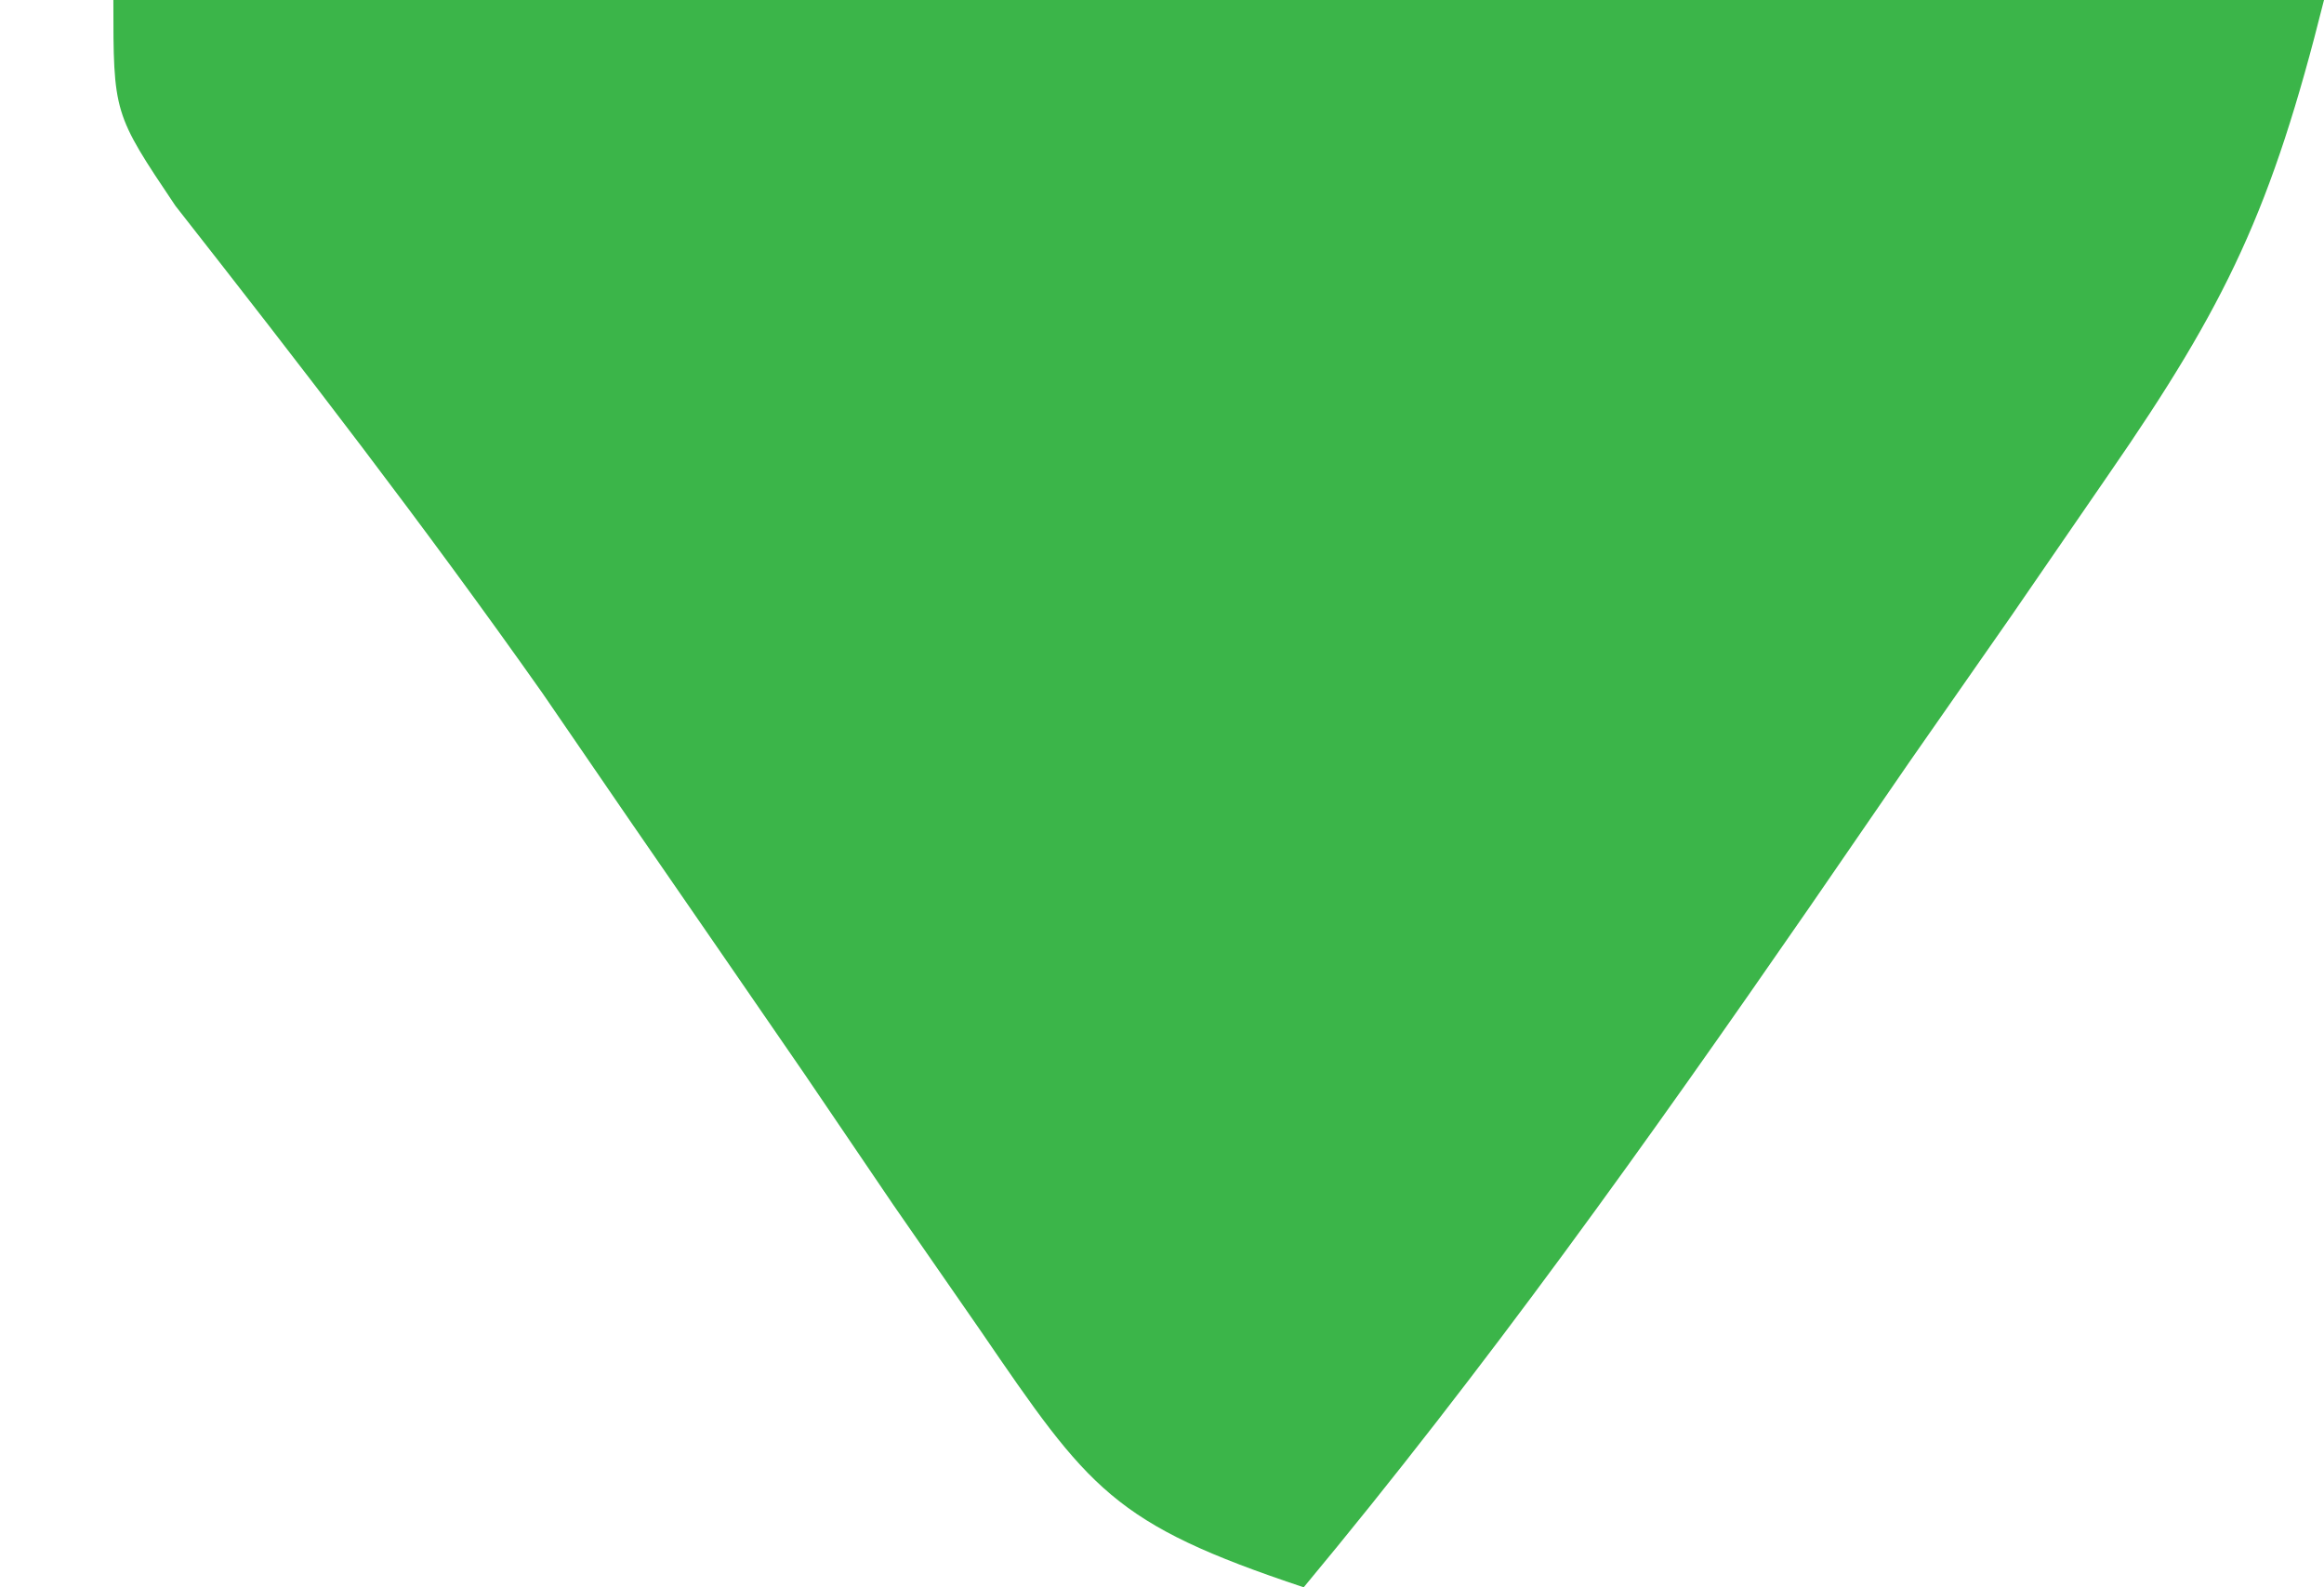 <?xml version="1.0" encoding="UTF-8"?>
<svg version="1.1" xmlns="http://www.w3.org/2000/svg" width="41" height="28">
<path d="M0 0 C12.87 0 25.74 0 39 0 C38.08 3.681 37.289 5.35 35.199 8.371 C34.634 9.193 34.069 10.015 33.486 10.861 C32.893 11.711 32.299 12.562 31.688 13.438 C31.105 14.284 30.523 15.13 29.924 16.002 C27.079 20.117 24.201 24.151 21 28 C17.631 26.877 17.222 26.285 15.293 23.465 C14.788 22.737 14.284 22.009 13.764 21.26 C13.244 20.493 12.723 19.727 12.188 18.938 C11.161 17.446 10.134 15.955 9.105 14.465 C8.599 13.727 8.093 12.99 7.572 12.23 C5.502 9.294 3.312 6.457 1.095 3.631 C0 2 0 2 0 0 Z " fill="#3BB549" transform="translate(2,0)"/>
</svg>
